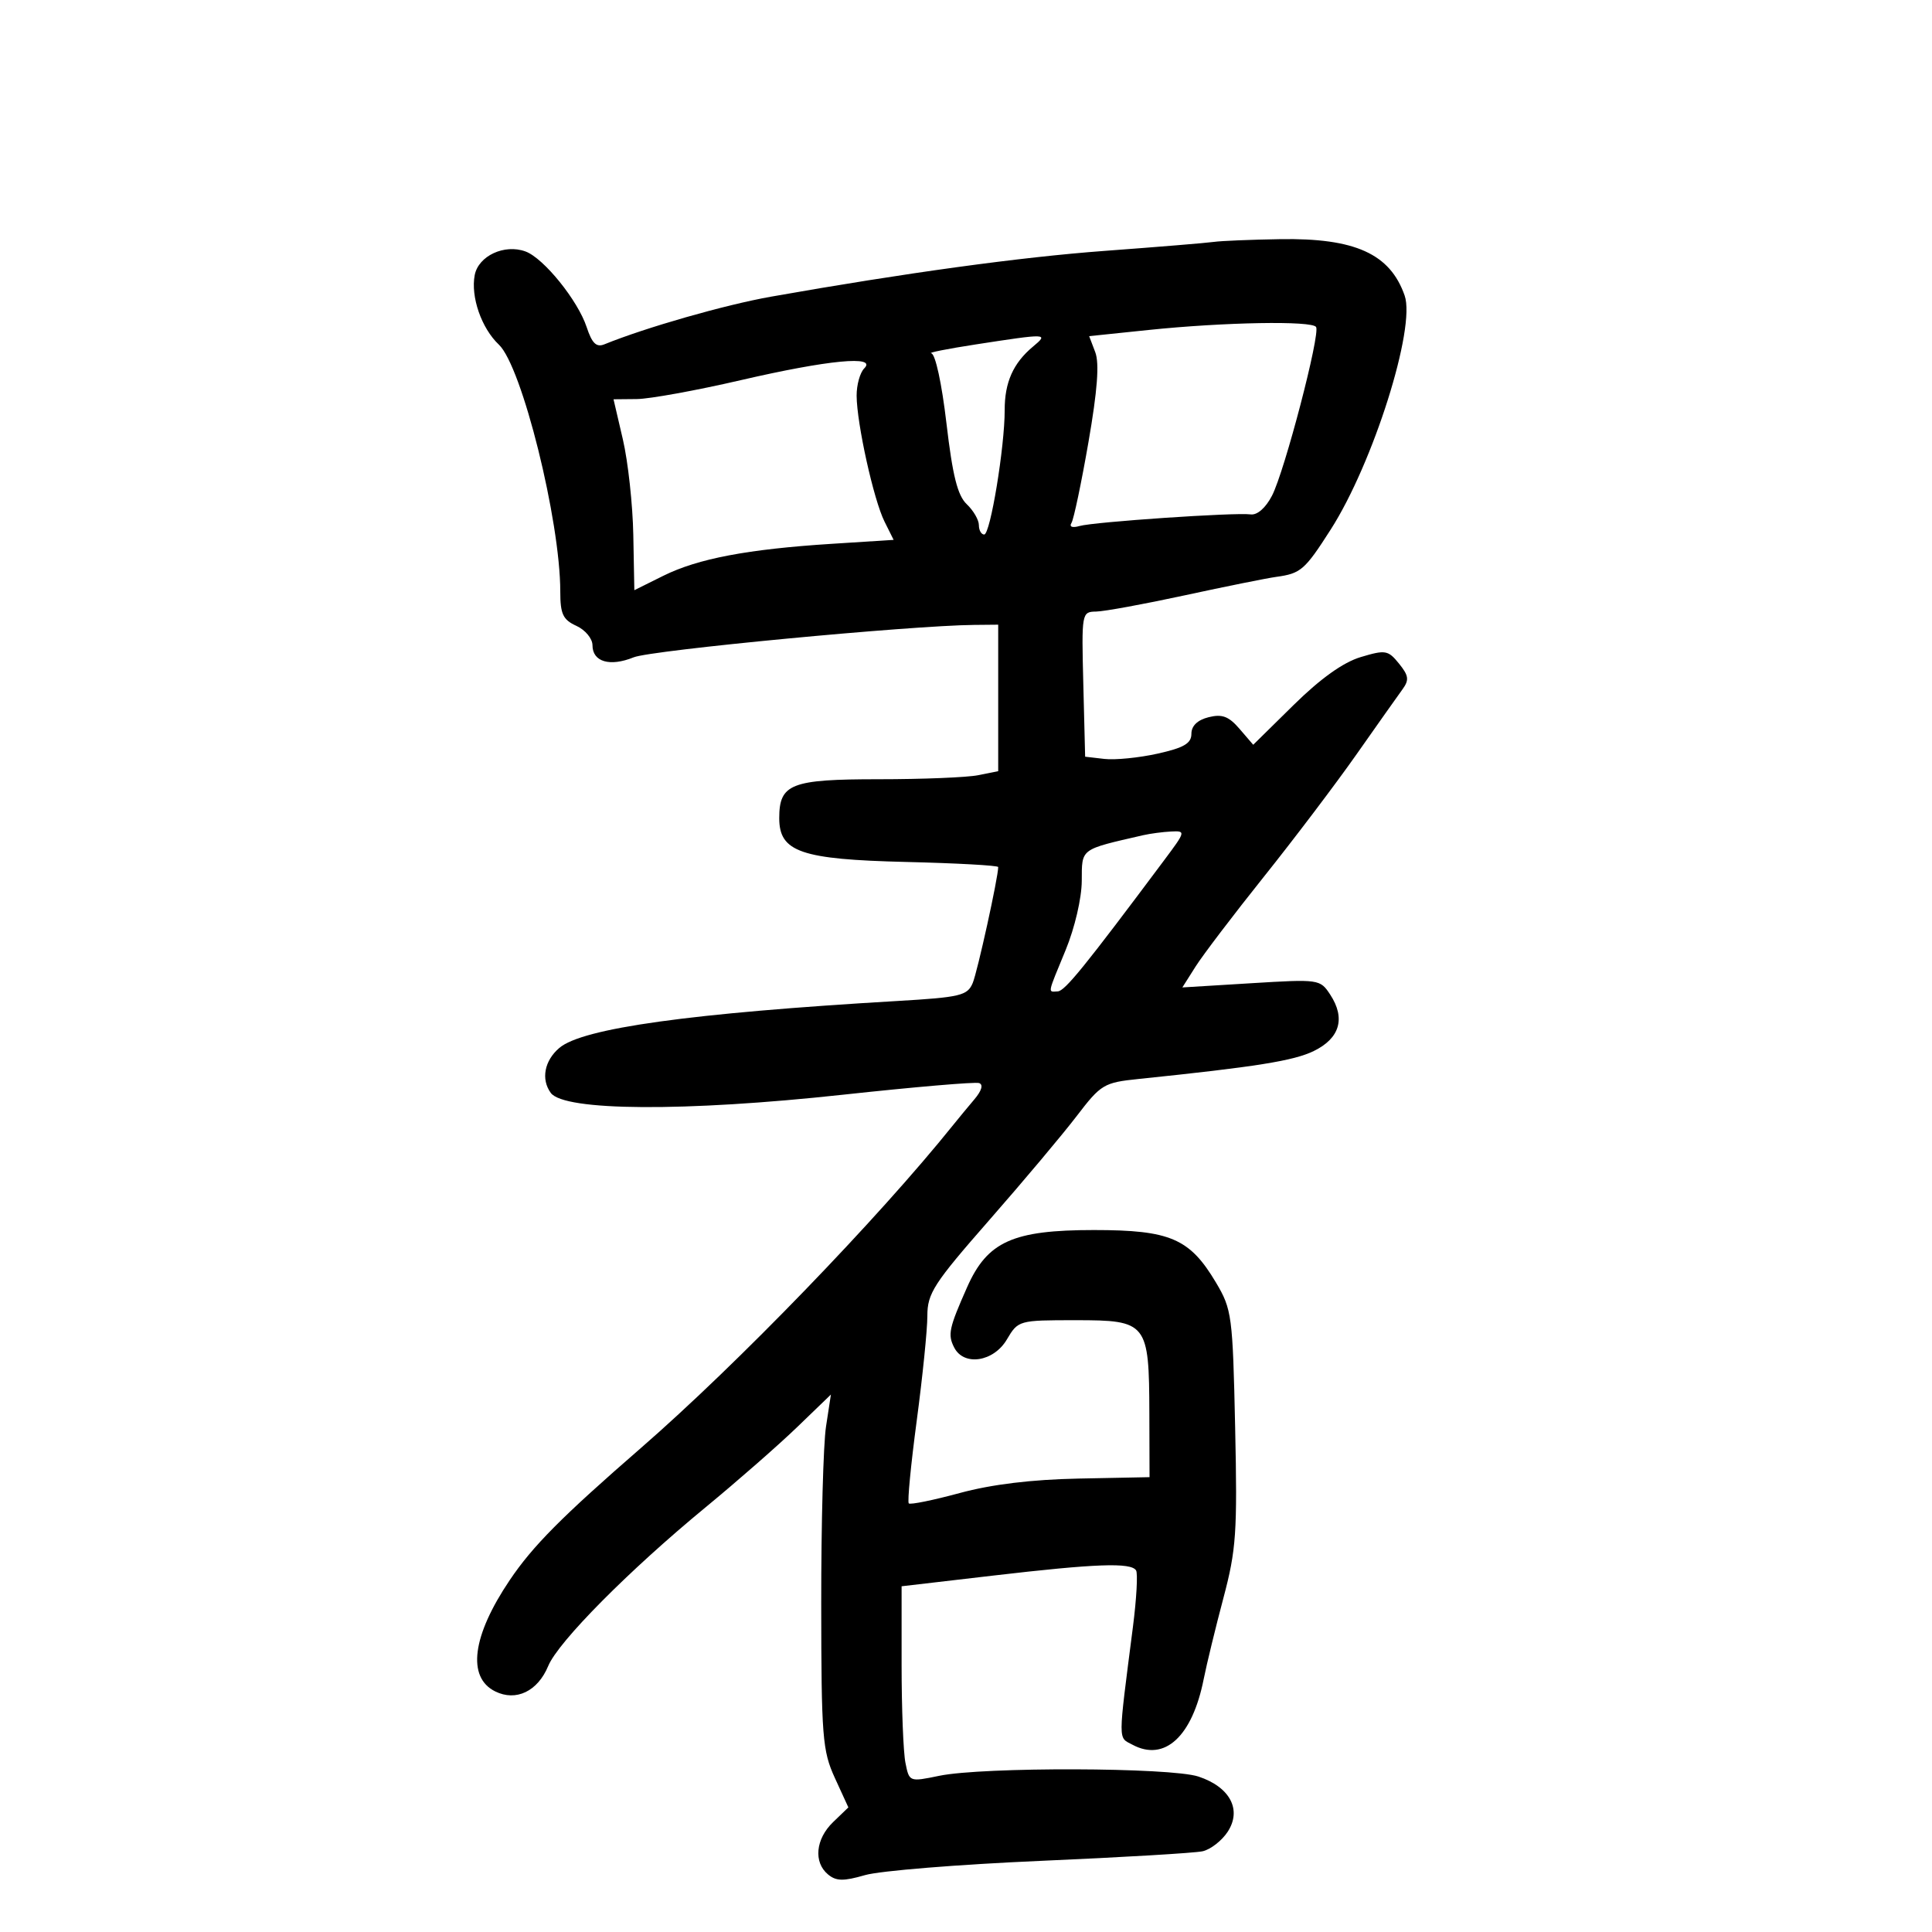 <svg xmlns="http://www.w3.org/2000/svg" width="300" height="300" viewBox="0 0 300 300" version="1.1">
	<path d="M 188.500 37.561 C 187.400 37.720, 179.750 38.349, 171.500 38.959 C 158.503 39.919, 140.543 42.385, 119.732 46.066 C 112.602 47.327, 100.279 50.850, 93.850 53.466 C 92.604 53.973, 91.930 53.318, 91.096 50.792 C 89.730 46.653, 84.433 40.096, 81.612 39.052 C 78.343 37.843, 74.285 39.728, 73.713 42.722 C 73.069 46.090, 74.763 50.967, 77.464 53.516 C 81.044 56.897, 87 80.844, 87 91.858 C 87 95.351, 87.413 96.231, 89.500 97.182 C 90.875 97.808, 92 99.163, 92 100.192 C 92 102.776, 94.701 103.568, 98.397 102.068 C 101.133 100.958, 141.332 97.130, 151.250 97.036 L 155 97 155 108.375 L 155 119.750 151.875 120.375 C 150.156 120.719, 143.213 121, 136.446 121 C 122.816 121, 121 121.711, 121 127.048 C 121 132.291, 124.364 133.451, 140.703 133.844 C 148.566 134.033, 155 134.389, 155 134.636 C 155 136.241, 151.778 150.895, 151.040 152.649 C 150.219 154.598, 149.127 154.858, 139.317 155.434 C 107.238 157.317, 90.456 159.649, 86.850 162.723 C 84.532 164.699, 83.982 167.592, 85.523 169.704 C 87.591 172.536, 106.348 172.653, 130.890 169.987 C 141.913 168.790, 151.426 167.975, 152.031 168.177 C 152.715 168.405, 152.444 169.354, 151.315 170.688 C 150.317 171.867, 148.825 173.672, 148 174.700 C 136.353 189.210, 114.433 211.883, 99.531 224.835 C 87.197 235.555, 82.733 240.052, 79.152 245.361 C 73.318 254.011, 72.476 260.450, 76.893 262.640 C 80.128 264.244, 83.497 262.629, 85.128 258.691 C 86.691 254.918, 97.668 243.848, 109.546 234.067 C 114.471 230.011, 120.868 224.410, 123.762 221.619 L 129.024 216.544 128.262 221.522 C 127.843 224.260, 127.508 236.625, 127.519 249 C 127.536 269.708, 127.705 271.865, 129.636 276.077 L 131.734 280.653 129.367 282.932 C 126.642 285.554, 126.291 289.167, 128.577 291.064 C 129.844 292.115, 130.973 292.135, 134.327 291.165 C 136.622 290.500, 148.850 289.508, 161.500 288.958 C 174.150 288.409, 185.507 287.737, 186.737 287.464 C 187.968 287.191, 189.721 285.830, 190.632 284.439 C 192.870 281.023, 190.999 277.486, 186.095 275.863 C 181.759 274.429, 152.641 274.343, 145.846 275.746 C 141.202 276.704, 141.190 276.699, 140.596 273.728 C 140.268 272.090, 140 265.252, 140 258.533 L 140 246.316 154.250 244.653 C 170.183 242.793, 175.633 242.597, 176.409 243.853 C 176.699 244.322, 176.480 248.259, 175.923 252.603 C 173.578 270.901, 173.582 269.706, 175.862 270.926 C 180.850 273.596, 185.137 269.642, 186.908 260.736 C 187.372 258.406, 188.749 252.741, 189.969 248.147 C 191.965 240.631, 192.148 237.973, 191.793 221.647 C 191.416 204.280, 191.288 203.314, 188.820 199.162 C 184.742 192.305, 181.711 191, 169.862 191 C 157.277 191, 153.319 192.783, 150.176 199.870 C 147.352 206.239, 147.137 207.242, 148.170 209.250 C 149.678 212.181, 154.288 211.476, 156.341 208 C 158.099 205.024, 158.184 205, 167.021 205 C 178.145 205, 178.430 205.360, 178.471 219.436 L 178.500 229.373 167.500 229.591 C 160.181 229.737, 153.996 230.489, 149.018 231.839 C 144.902 232.955, 141.346 233.679, 141.114 233.447 C 140.882 233.216, 141.437 227.446, 142.346 220.626 C 143.256 213.806, 144 206.472, 144 204.328 C 144 200.829, 144.983 199.309, 153.608 189.465 C 158.892 183.434, 165 176.166, 167.180 173.313 C 170.965 168.362, 171.404 168.099, 176.823 167.539 C 195.079 165.652, 200.863 164.729, 204 163.203 C 208.051 161.232, 208.962 158.118, 206.561 154.453 C 204.989 152.054, 204.824 152.030, 194.282 152.675 L 183.595 153.329 185.656 150.074 C 186.790 148.284, 191.563 142.007, 196.264 136.126 C 200.966 130.244, 207.442 121.688, 210.656 117.111 C 213.870 112.535, 217.074 108.002, 217.777 107.039 C 218.840 105.579, 218.750 104.913, 217.234 103.041 C 215.543 100.952, 215.128 100.881, 211.299 102.029 C 208.571 102.846, 205.062 105.350, 200.891 109.454 L 194.600 115.647 192.471 113.172 C 190.799 111.228, 189.770 110.841, 187.671 111.368 C 185.943 111.801, 185 112.712, 185 113.947 C 185 115.435, 183.842 116.114, 179.750 117.025 C 176.863 117.668, 173.150 118.037, 171.500 117.847 L 168.500 117.500 168.217 106.250 C 167.938 95.129, 167.961 95, 170.217 94.963 C 171.473 94.943, 177.675 93.805, 184 92.435 C 190.325 91.065, 196.704 89.779, 198.176 89.577 C 201.993 89.053, 202.607 88.519, 206.638 82.216 C 213.225 71.920, 219.863 50.913, 218.114 45.898 C 215.853 39.411, 210.411 36.945, 198.782 37.136 C 194.227 37.211, 189.600 37.402, 188.500 37.561 M 178.312 51.242 L 169.124 52.197 170.068 54.678 C 170.727 56.413, 170.410 60.621, 169.014 68.662 C 167.915 74.988, 166.731 80.626, 166.383 81.189 C 166 81.809, 166.492 82.002, 167.625 81.679 C 169.884 81.033, 191.797 79.546, 194.197 79.875 C 195.224 80.016, 196.534 78.869, 197.518 76.965 C 199.474 73.182, 205.042 51.878, 204.362 50.777 C 203.743 49.775, 190.081 50.019, 178.312 51.242 M 151.500 53.485 C 147.100 54.164, 143.997 54.782, 144.605 54.860 C 145.243 54.941, 146.240 59.537, 146.967 65.750 C 147.916 73.851, 148.691 76.941, 150.113 78.289 C 151.151 79.273, 152 80.735, 152 81.539 C 152 82.343, 152.372 83, 152.827 83 C 153.775 83, 156.016 69.384, 156.007 63.684 C 155.999 59.370, 157.325 56.392, 160.397 53.825 C 162.866 51.761, 162.719 51.755, 151.500 53.485 M 115 59.038 C 108.125 60.630, 100.873 61.947, 98.884 61.966 L 95.268 62 96.723 68.250 C 97.523 71.688, 98.251 78.357, 98.339 83.072 L 98.500 91.644 103 89.409 C 108.369 86.743, 116.082 85.278, 129.131 84.446 L 138.762 83.831 137.344 80.988 C 135.664 77.621, 133.042 65.779, 133.017 61.450 C 133.008 59.773, 133.540 57.860, 134.200 57.200 C 136.246 55.154, 128.629 55.883, 115 59.038 M 177.500 129.692 C 167.637 131.960, 168.002 131.688, 167.976 136.789 C 167.963 139.464, 166.885 144.093, 165.481 147.500 C 162.579 154.543, 162.680 154.015, 164.250 153.940 C 165.358 153.888, 168.397 150.140, 180.844 133.476 C 184.119 129.091, 184.139 129.002, 181.844 129.116 C 180.555 129.180, 178.600 129.439, 177.500 129.692" stroke="none" fill="black" fill-rule="evenodd"/>
</svg>